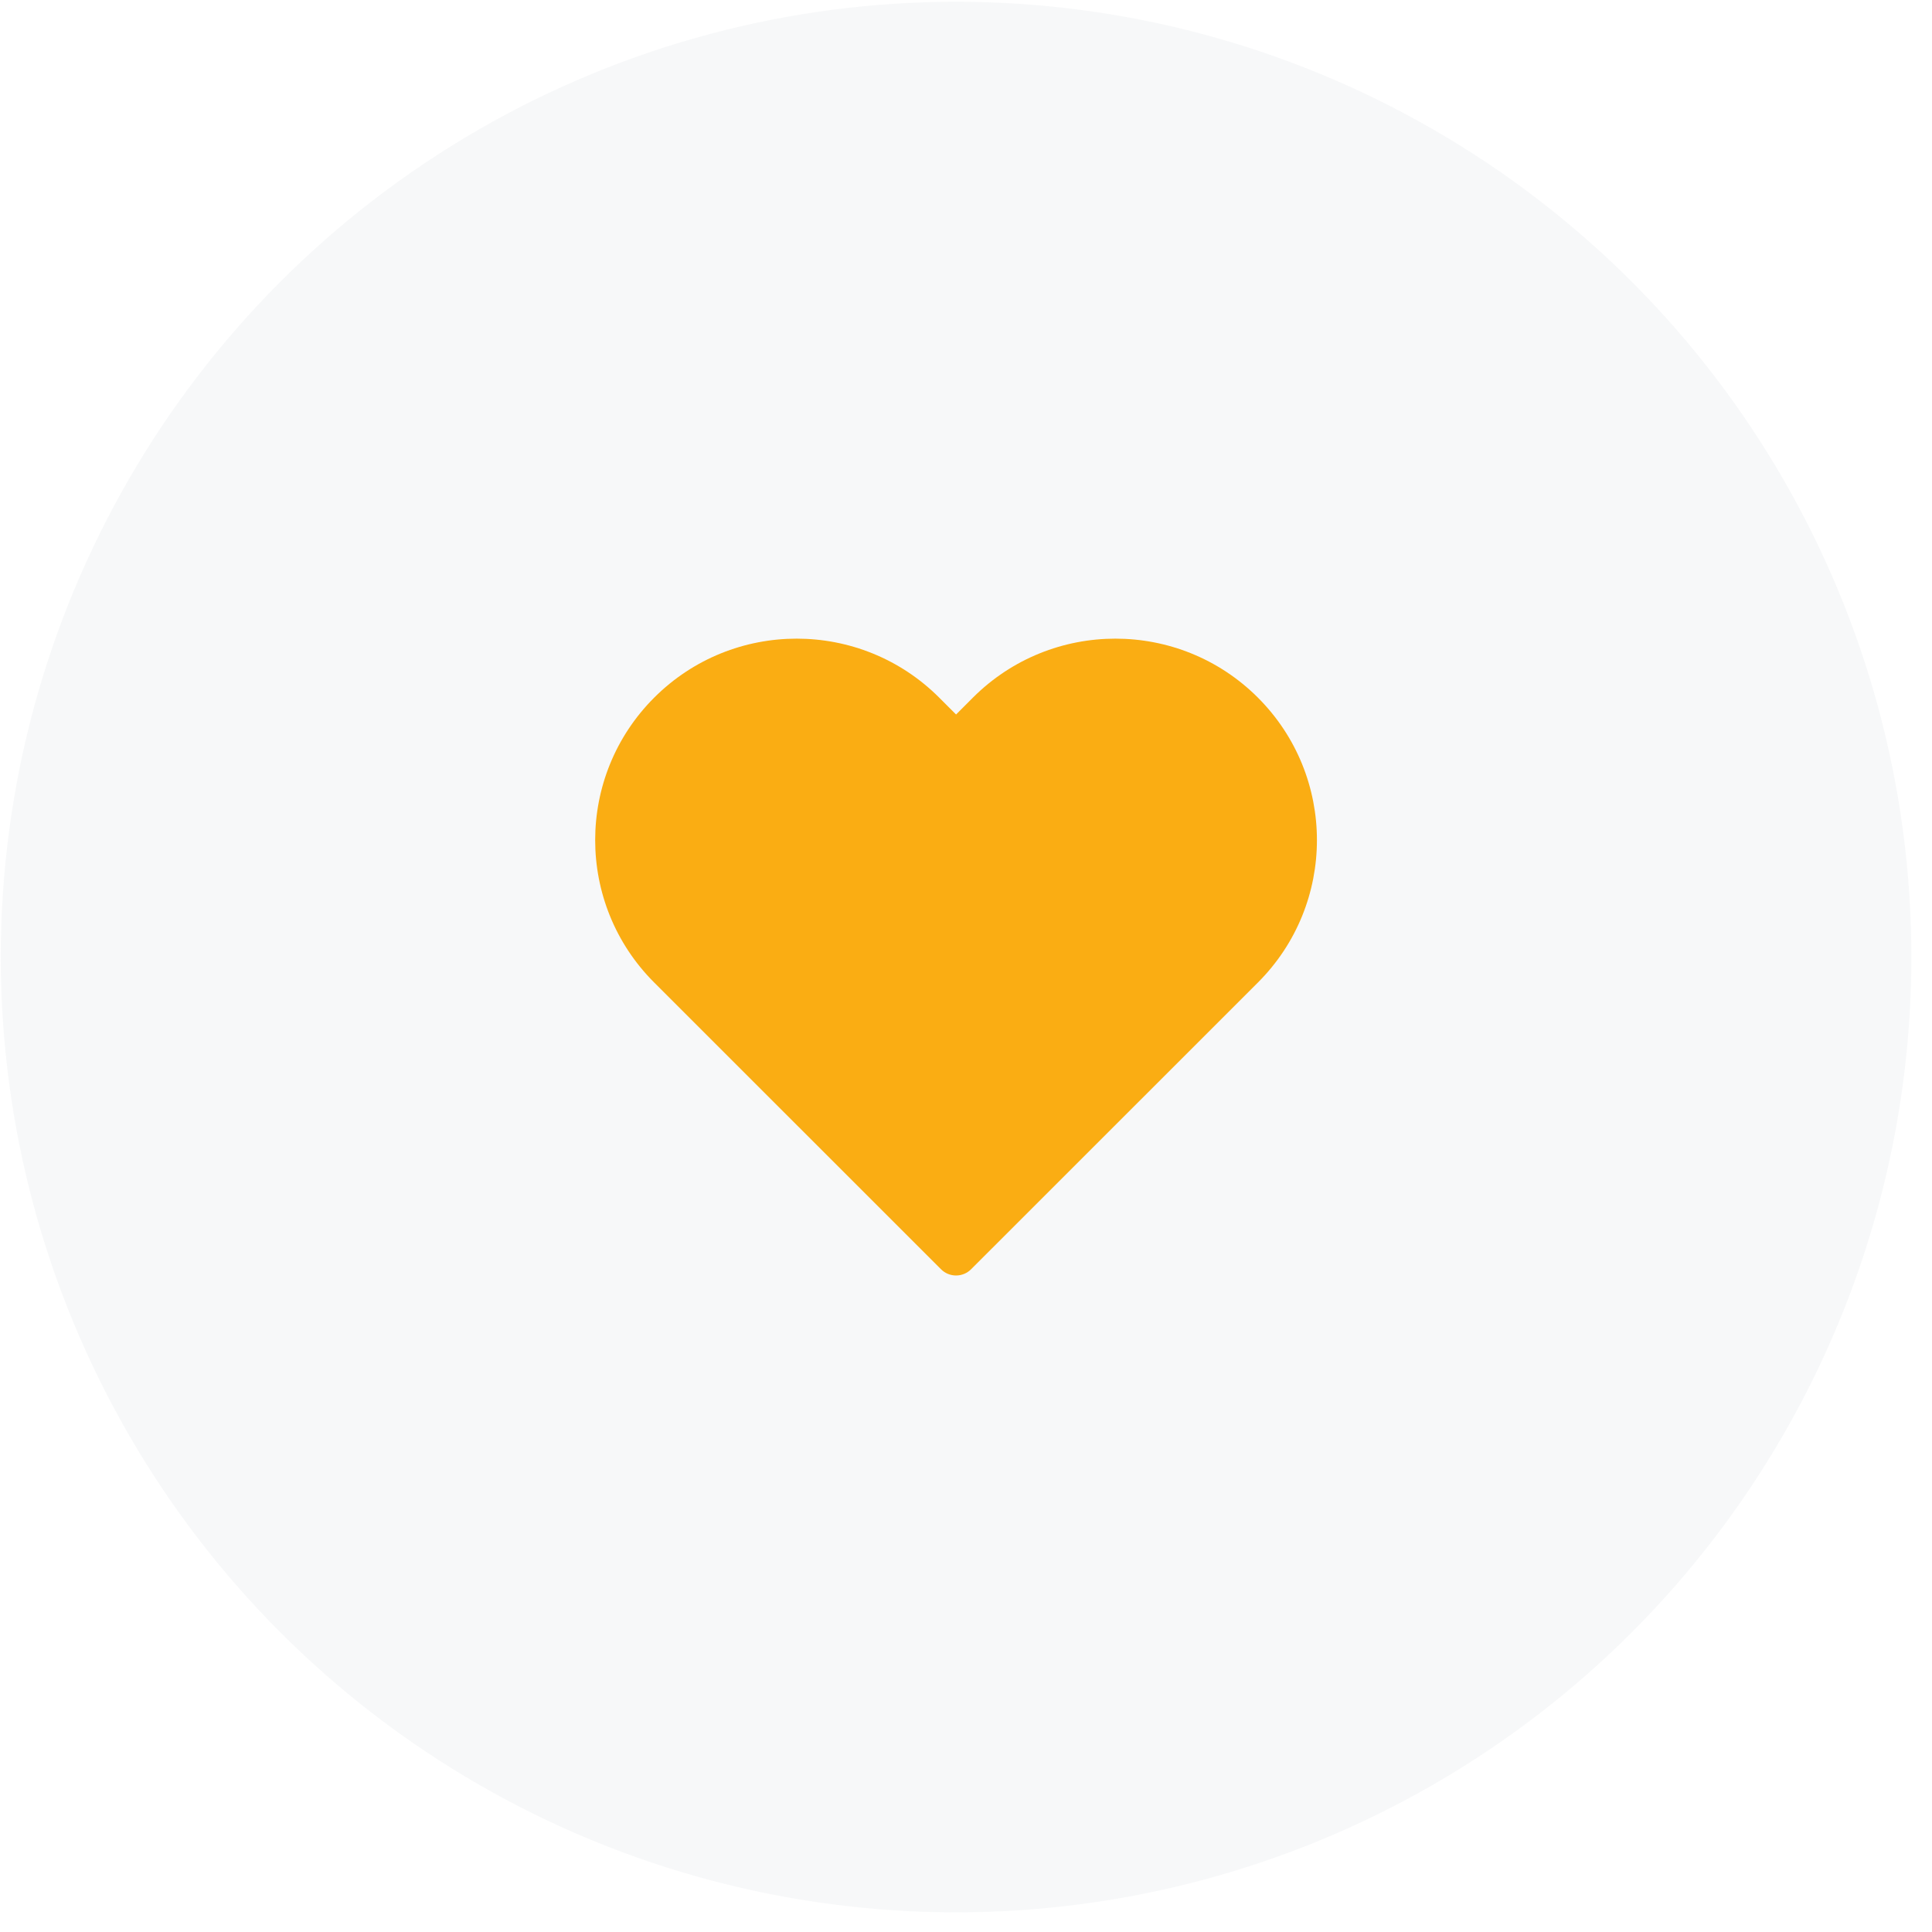 <svg width="57" height="57" viewBox="0 0 57 57" fill="none" xmlns="http://www.w3.org/2000/svg">
<circle opacity="0.1" cx="28.207" cy="28.236" r="28.184" fill="#B3BAC5"/>
<path fill-rule="evenodd" clip-rule="evenodd" d="M28.704 20.582C31.026 18.262 34.791 18.262 37.112 20.582C39.434 22.904 39.434 26.667 37.112 28.988L28.649 37.448C28.405 37.692 28.008 37.692 27.764 37.448L19.301 28.988C16.979 26.667 16.979 22.904 19.301 20.582C21.623 18.262 25.387 18.262 27.709 20.582L28.207 21.08L28.704 20.582Z" fill="#FAAD13"/>
</svg>
